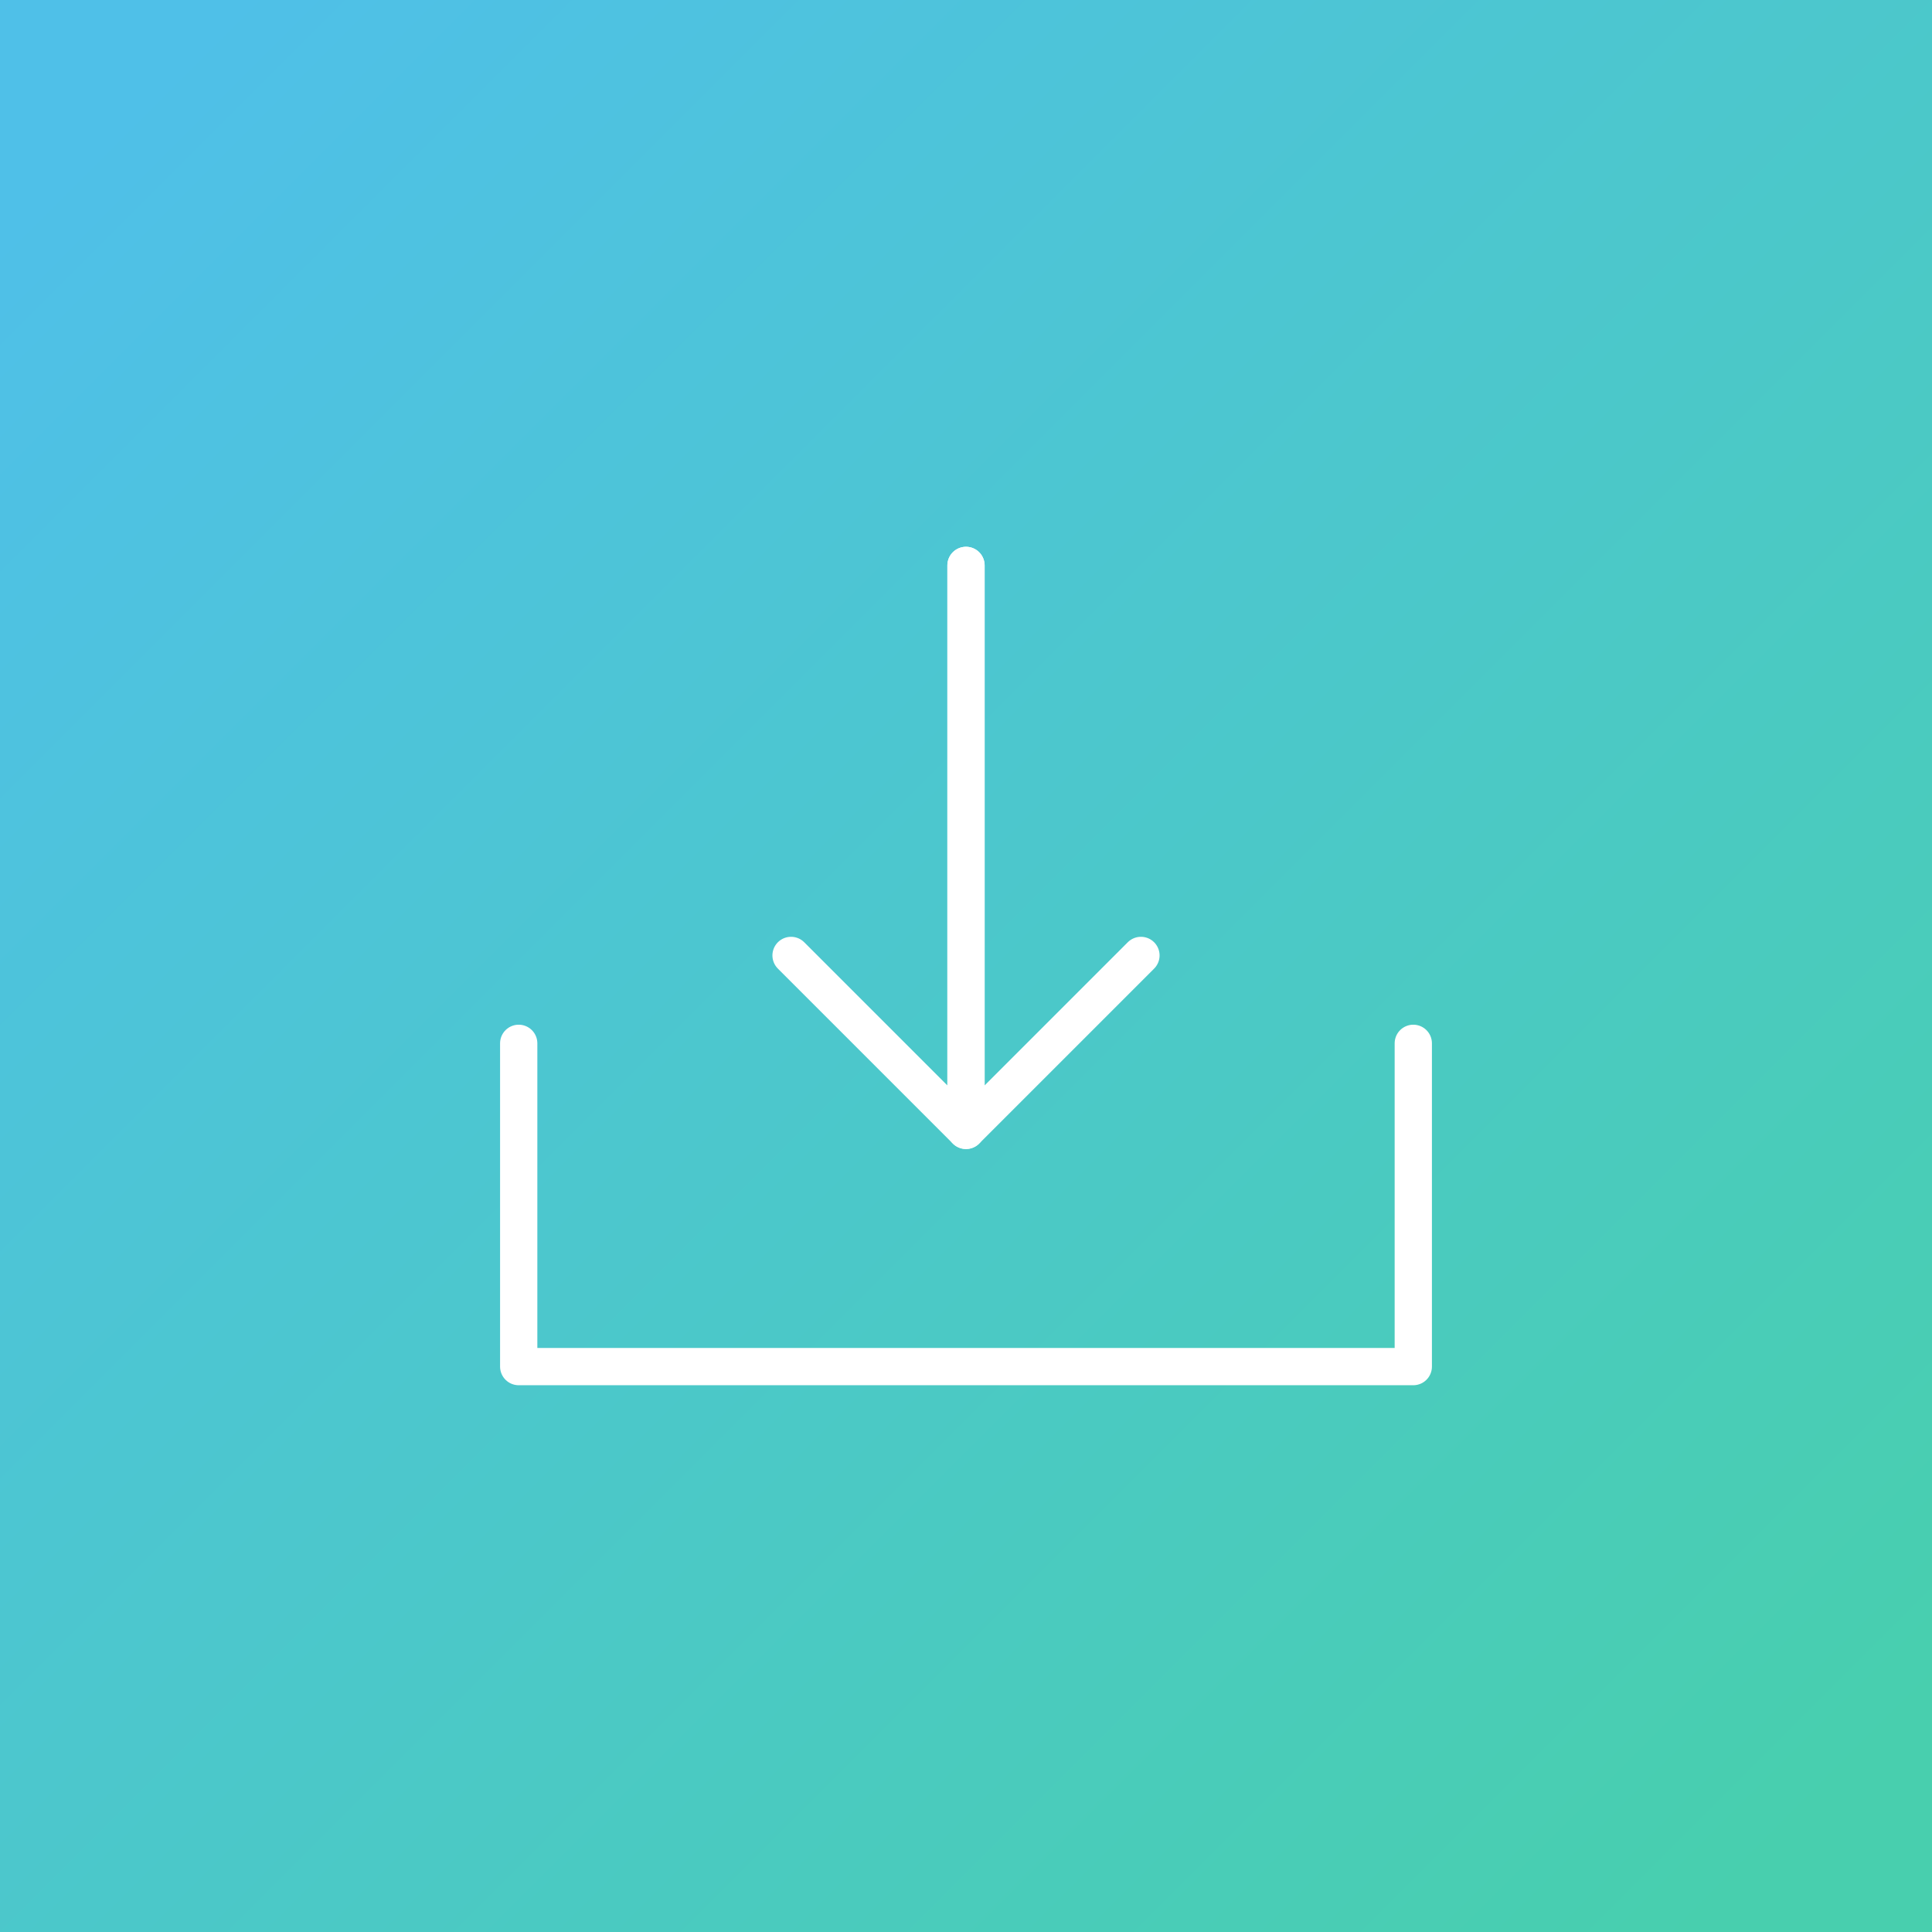 <?xml version="1.0" encoding="UTF-8"?>
<svg width="91.44mm" height="91.44mm" clip-rule="evenodd" fill-rule="evenodd" image-rendering="optimizeQuality" shape-rendering="geometricPrecision" text-rendering="geometricPrecision" version="1.1" viewBox="0 0 9144 9144" xmlns="http://www.w3.org/2000/svg">
 <rect x="0" y="0" width="9144" height="9144" fill="#333333" stroke="none"/>
 <defs>
  <style type="text/css">.str0 {stroke:white;stroke-width:176.38;stroke-linecap:round;stroke-linejoin:round} .fil1 {fill:none} .fil0 {fill:url(#a)}</style>
  <linearGradient id="a" x1="8595.4" x2="548.64" y1="8595.4" y2="548.63" gradientUnits="userSpaceOnUse">
   <stop stop-color="#48CFAE" offset="0"/>
   <stop stop-color="#4FC0E8" offset="1"/>
  </linearGradient>
 </defs>
 <polygon class="fil0" points="0 0 9144 0 9144 9144 0 9144"/>
 <polyline class="fil1 str0" points="6689 4938 6689 6468 2455 6468 2455 4938"/>
 <polyline class="fil1 str0" points="4572 2676 4572 5350 3744 4522"/>
 <polyline class="fil1 str0" points="4572 2676 4572 5350 5400 4522"/>
</svg>
